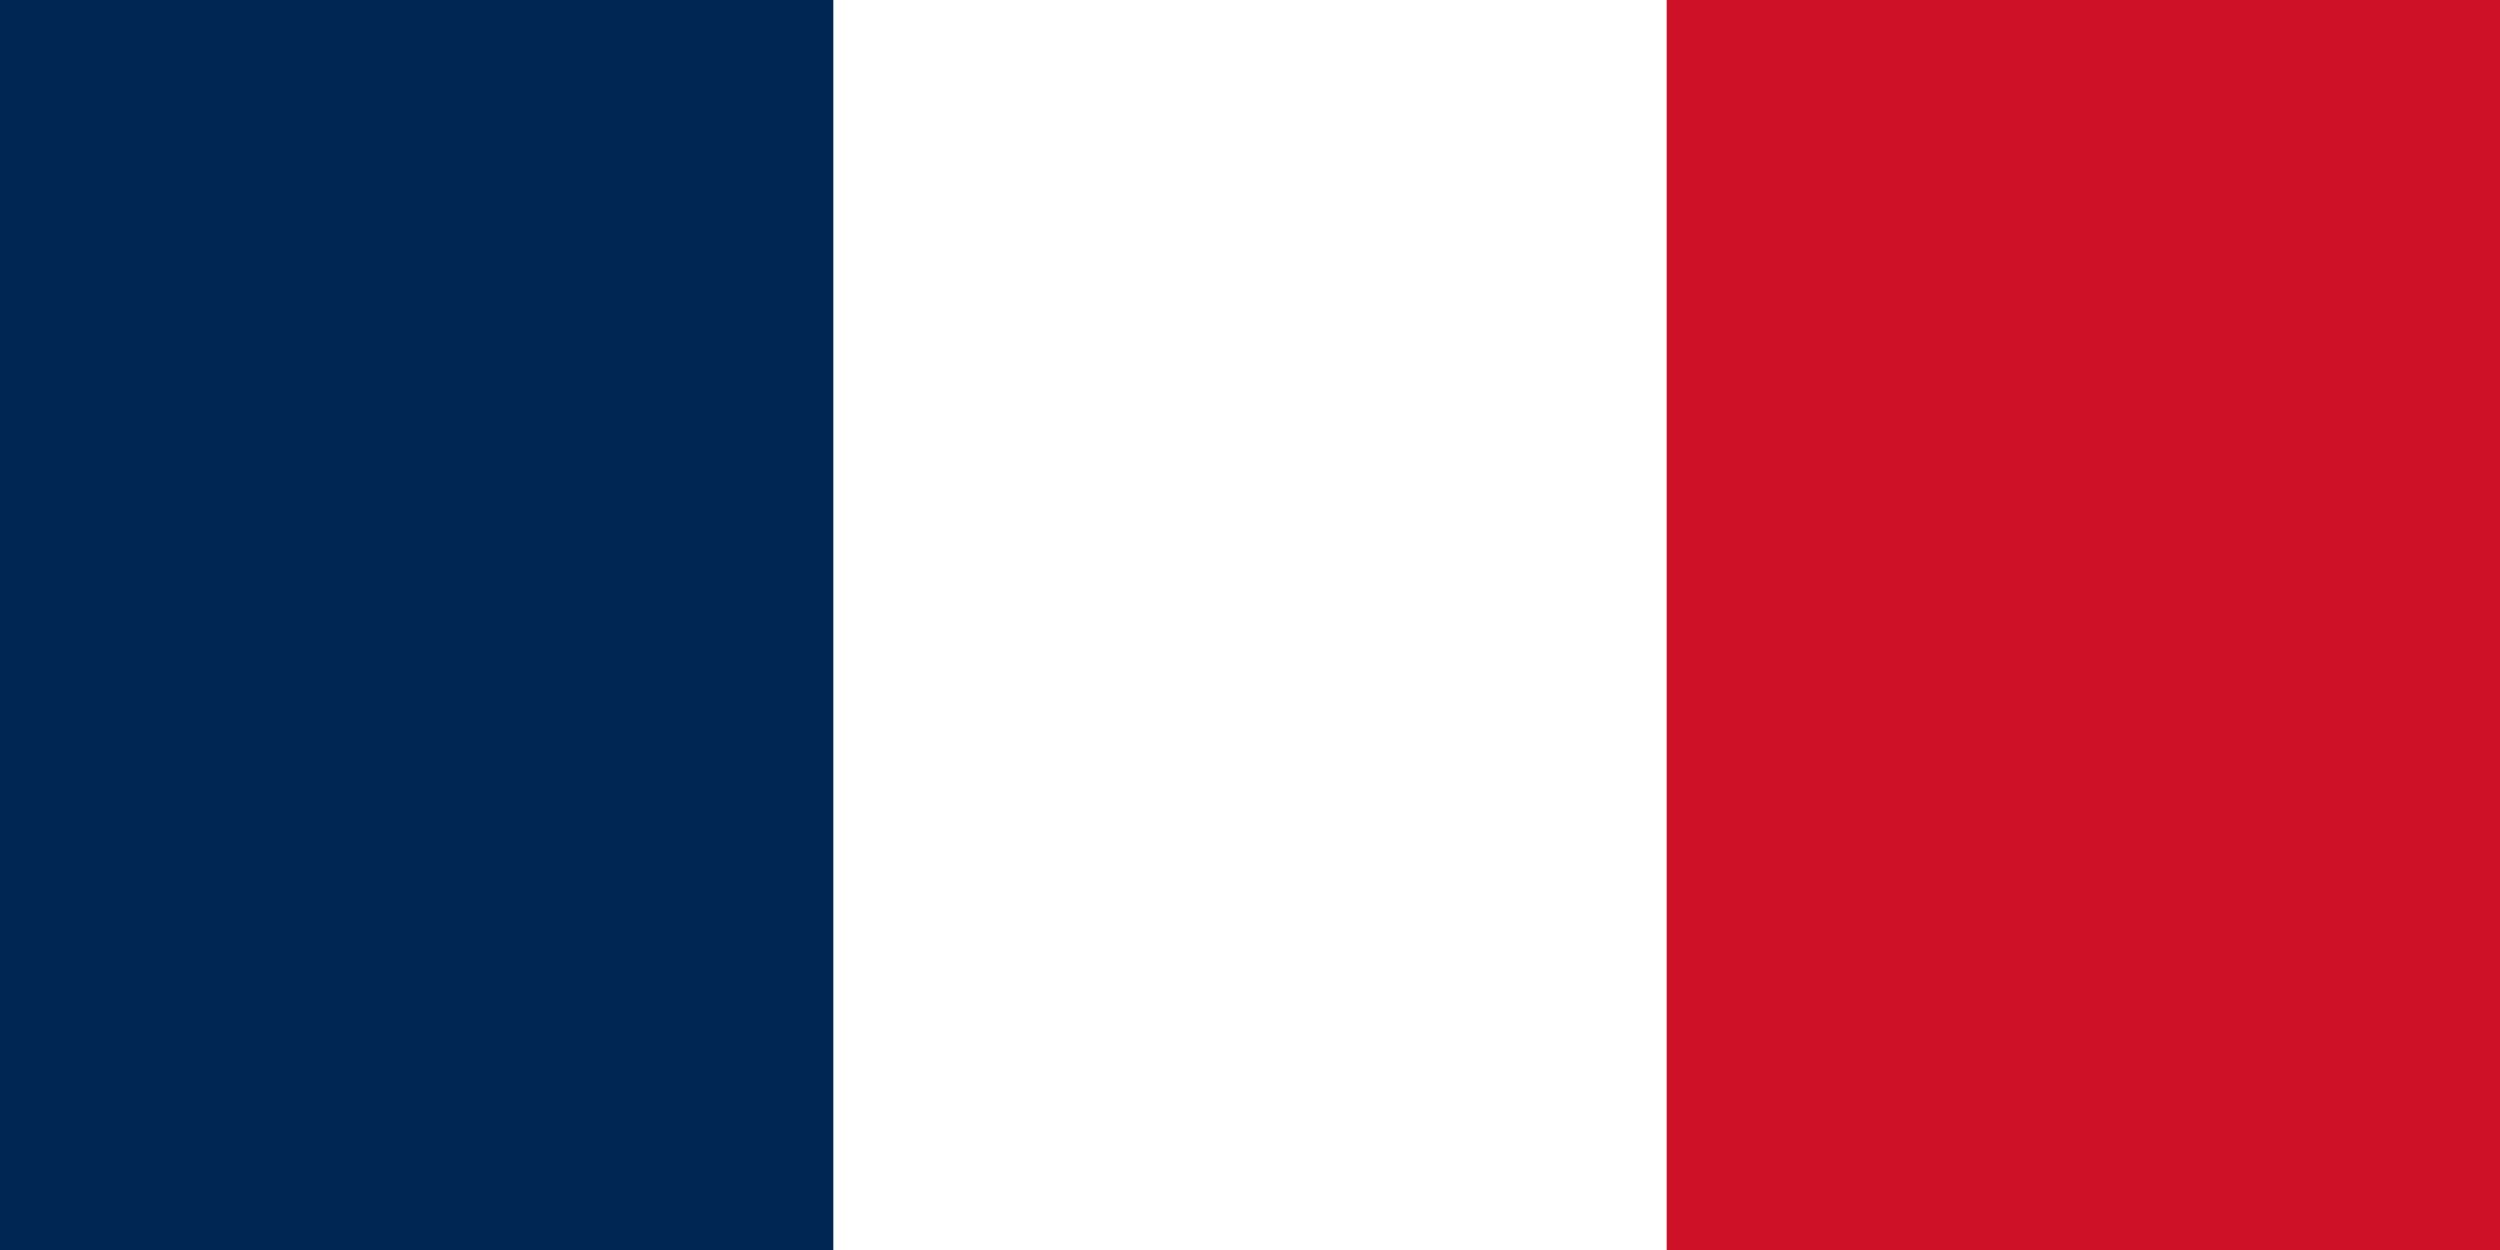 <?xml version="1.0" encoding="UTF-8"?>
<svg xmlns="http://www.w3.org/2000/svg" width="1200" height="600">
<rect width="1200" height="600" fill="#CE1126"/>
<rect width="800" height="600" fill="#FFFFFF"/>
<rect width="400" height="600" fill="#002654"/>
</svg>
